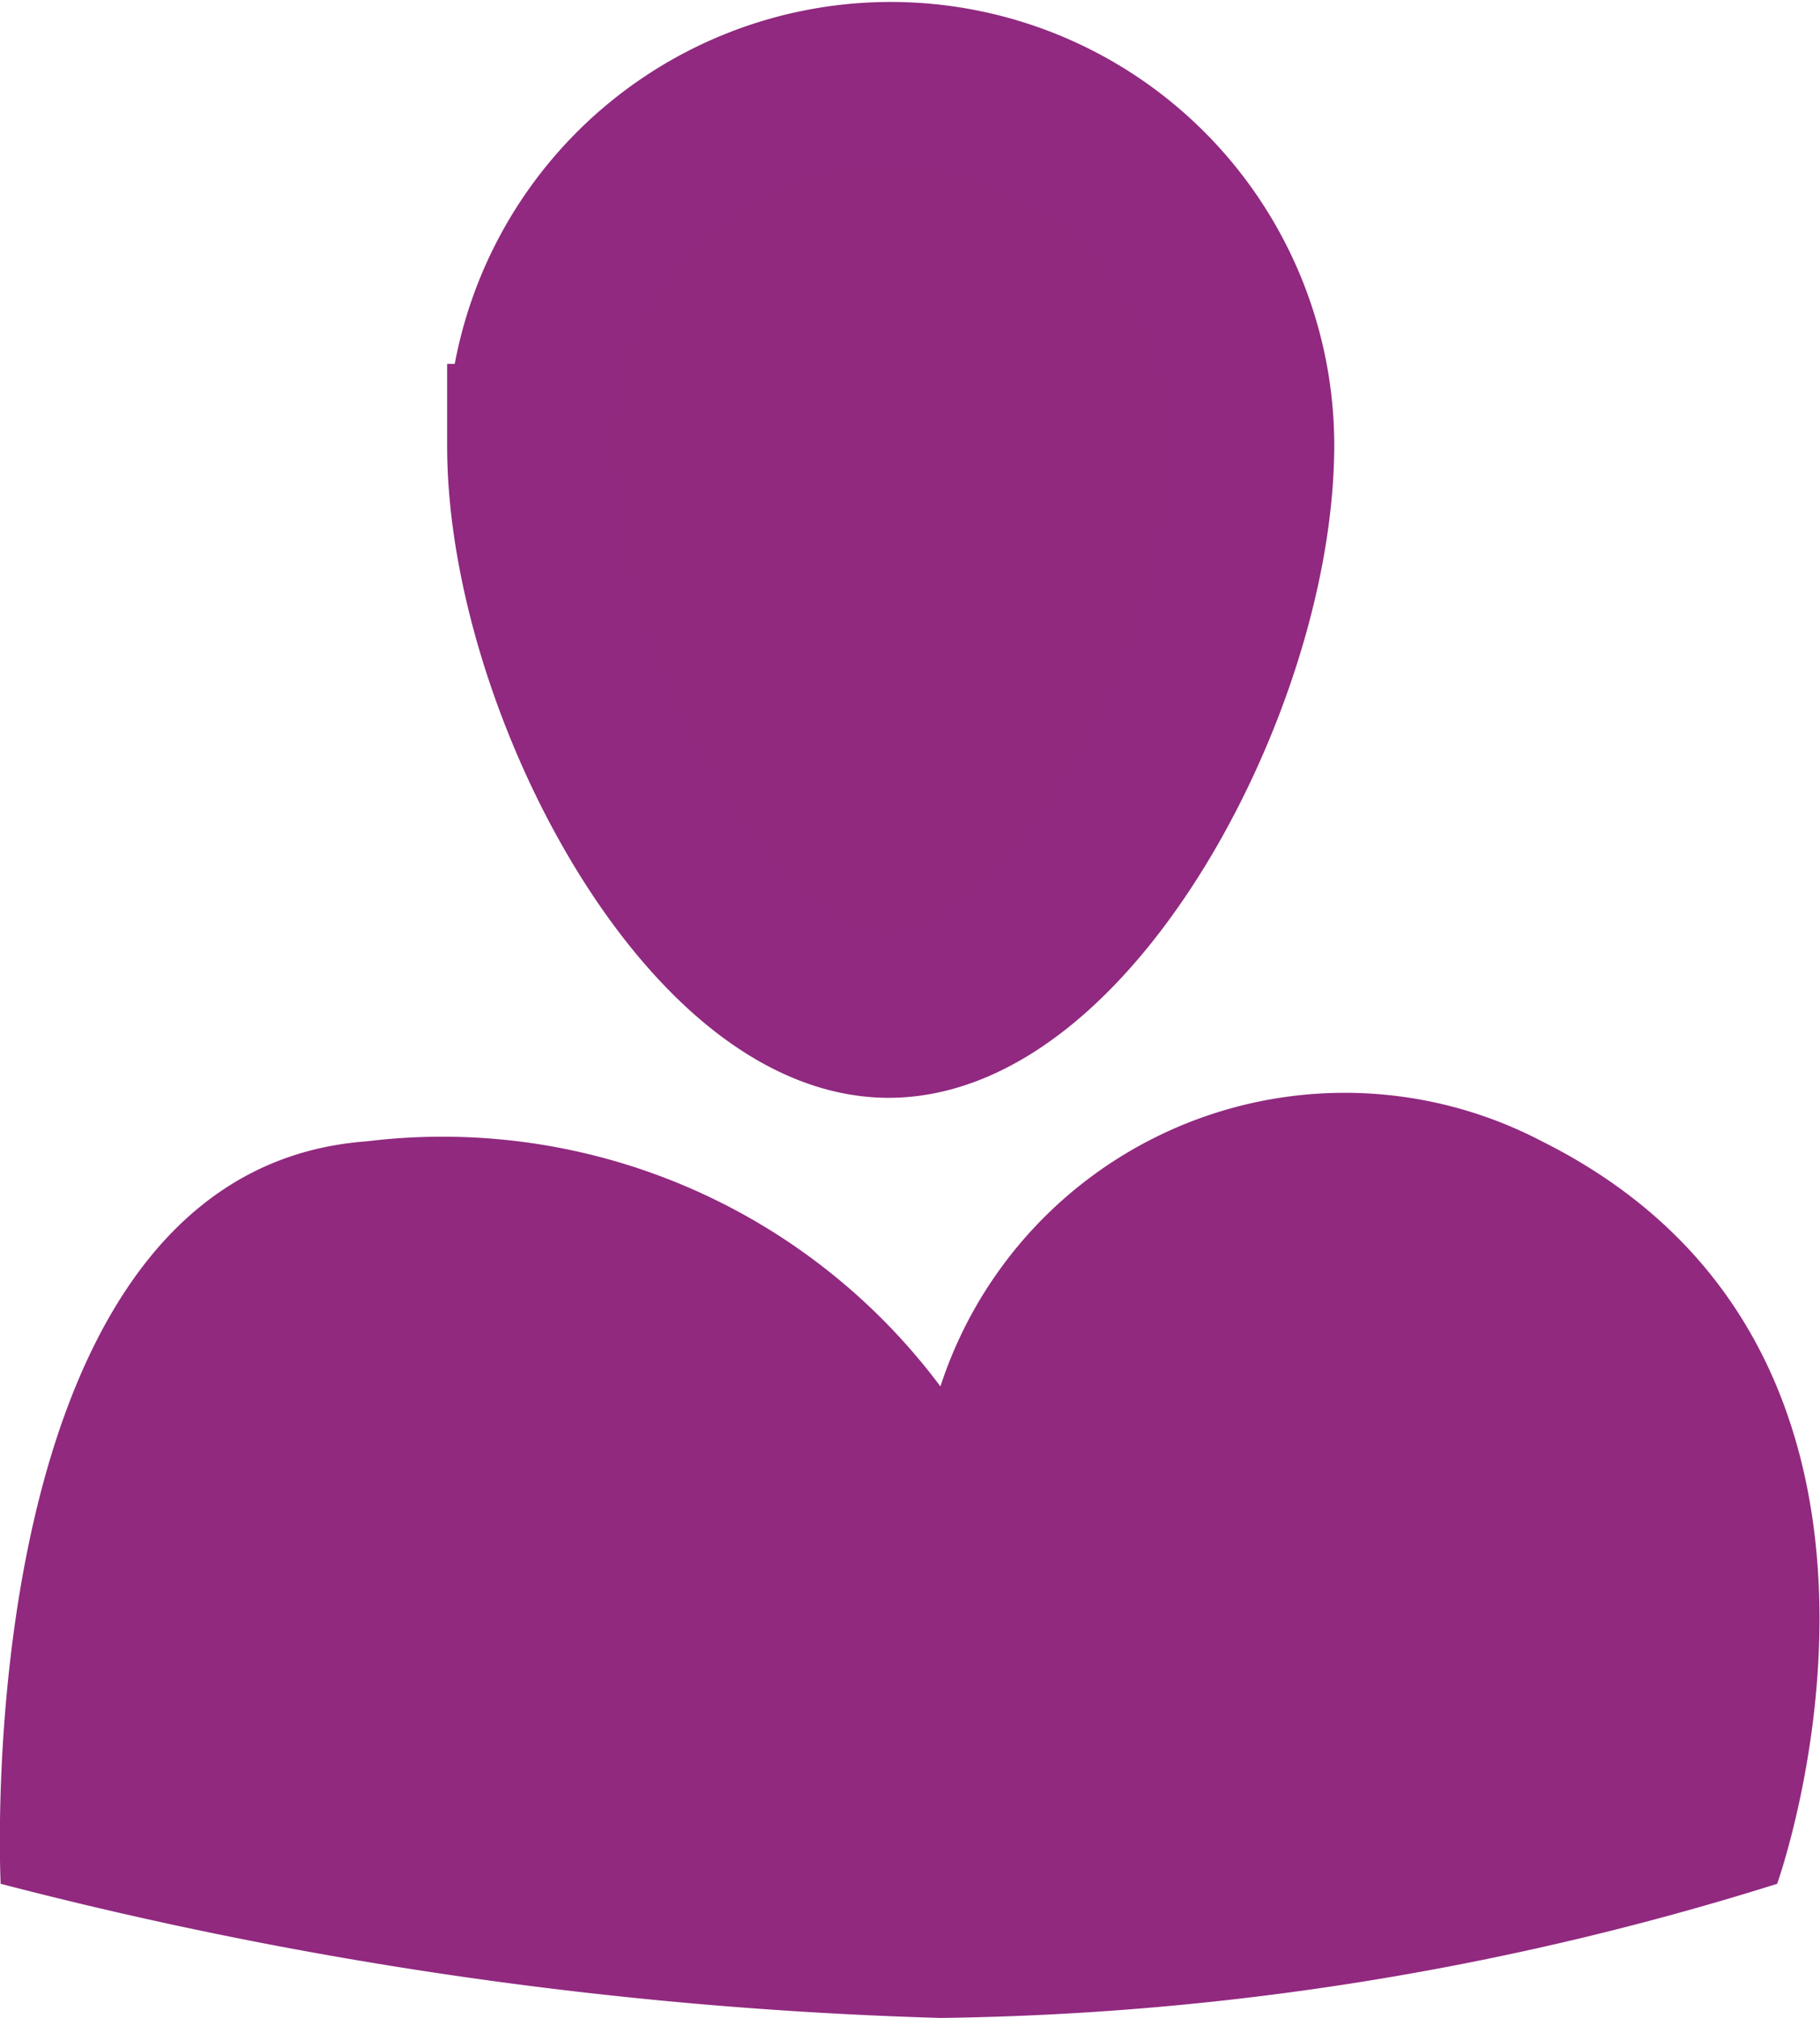 <svg xmlns="http://www.w3.org/2000/svg" width="5.564" height="6.167" viewBox="0 0 5.564 6.167">
  <g id="Group_6" data-name="Group 6" transform="translate(-568.149 -187.875)">
    <path id="Path_2" data-name="Path 2" d="M567.3,196.474s-.108-2.179,1.119-2.269a1.9,1.9,0,0,1,1.754.749,1.3,1.3,0,0,1,1.839-.749c1.3.649.719,2.269.719,2.269a8.9,8.9,0,0,1-2.558.41A12.906,12.906,0,0,1,567.3,196.474Z" transform="translate(0.851 -2.842)" fill="#91297f"/>
    <path id="Path_3" data-name="Path 3" d="M572.147,190.98c-.553,0-1.1-1.029-1.1-1.743a1.106,1.106,0,1,1,2.212,0C573.257,189.952,572.7,190.98,572.147,190.98Z" transform="translate(-1.281)" fill="#91297f" stroke="#90297f" stroke-width="0.5"/>
  </g>
</svg>
